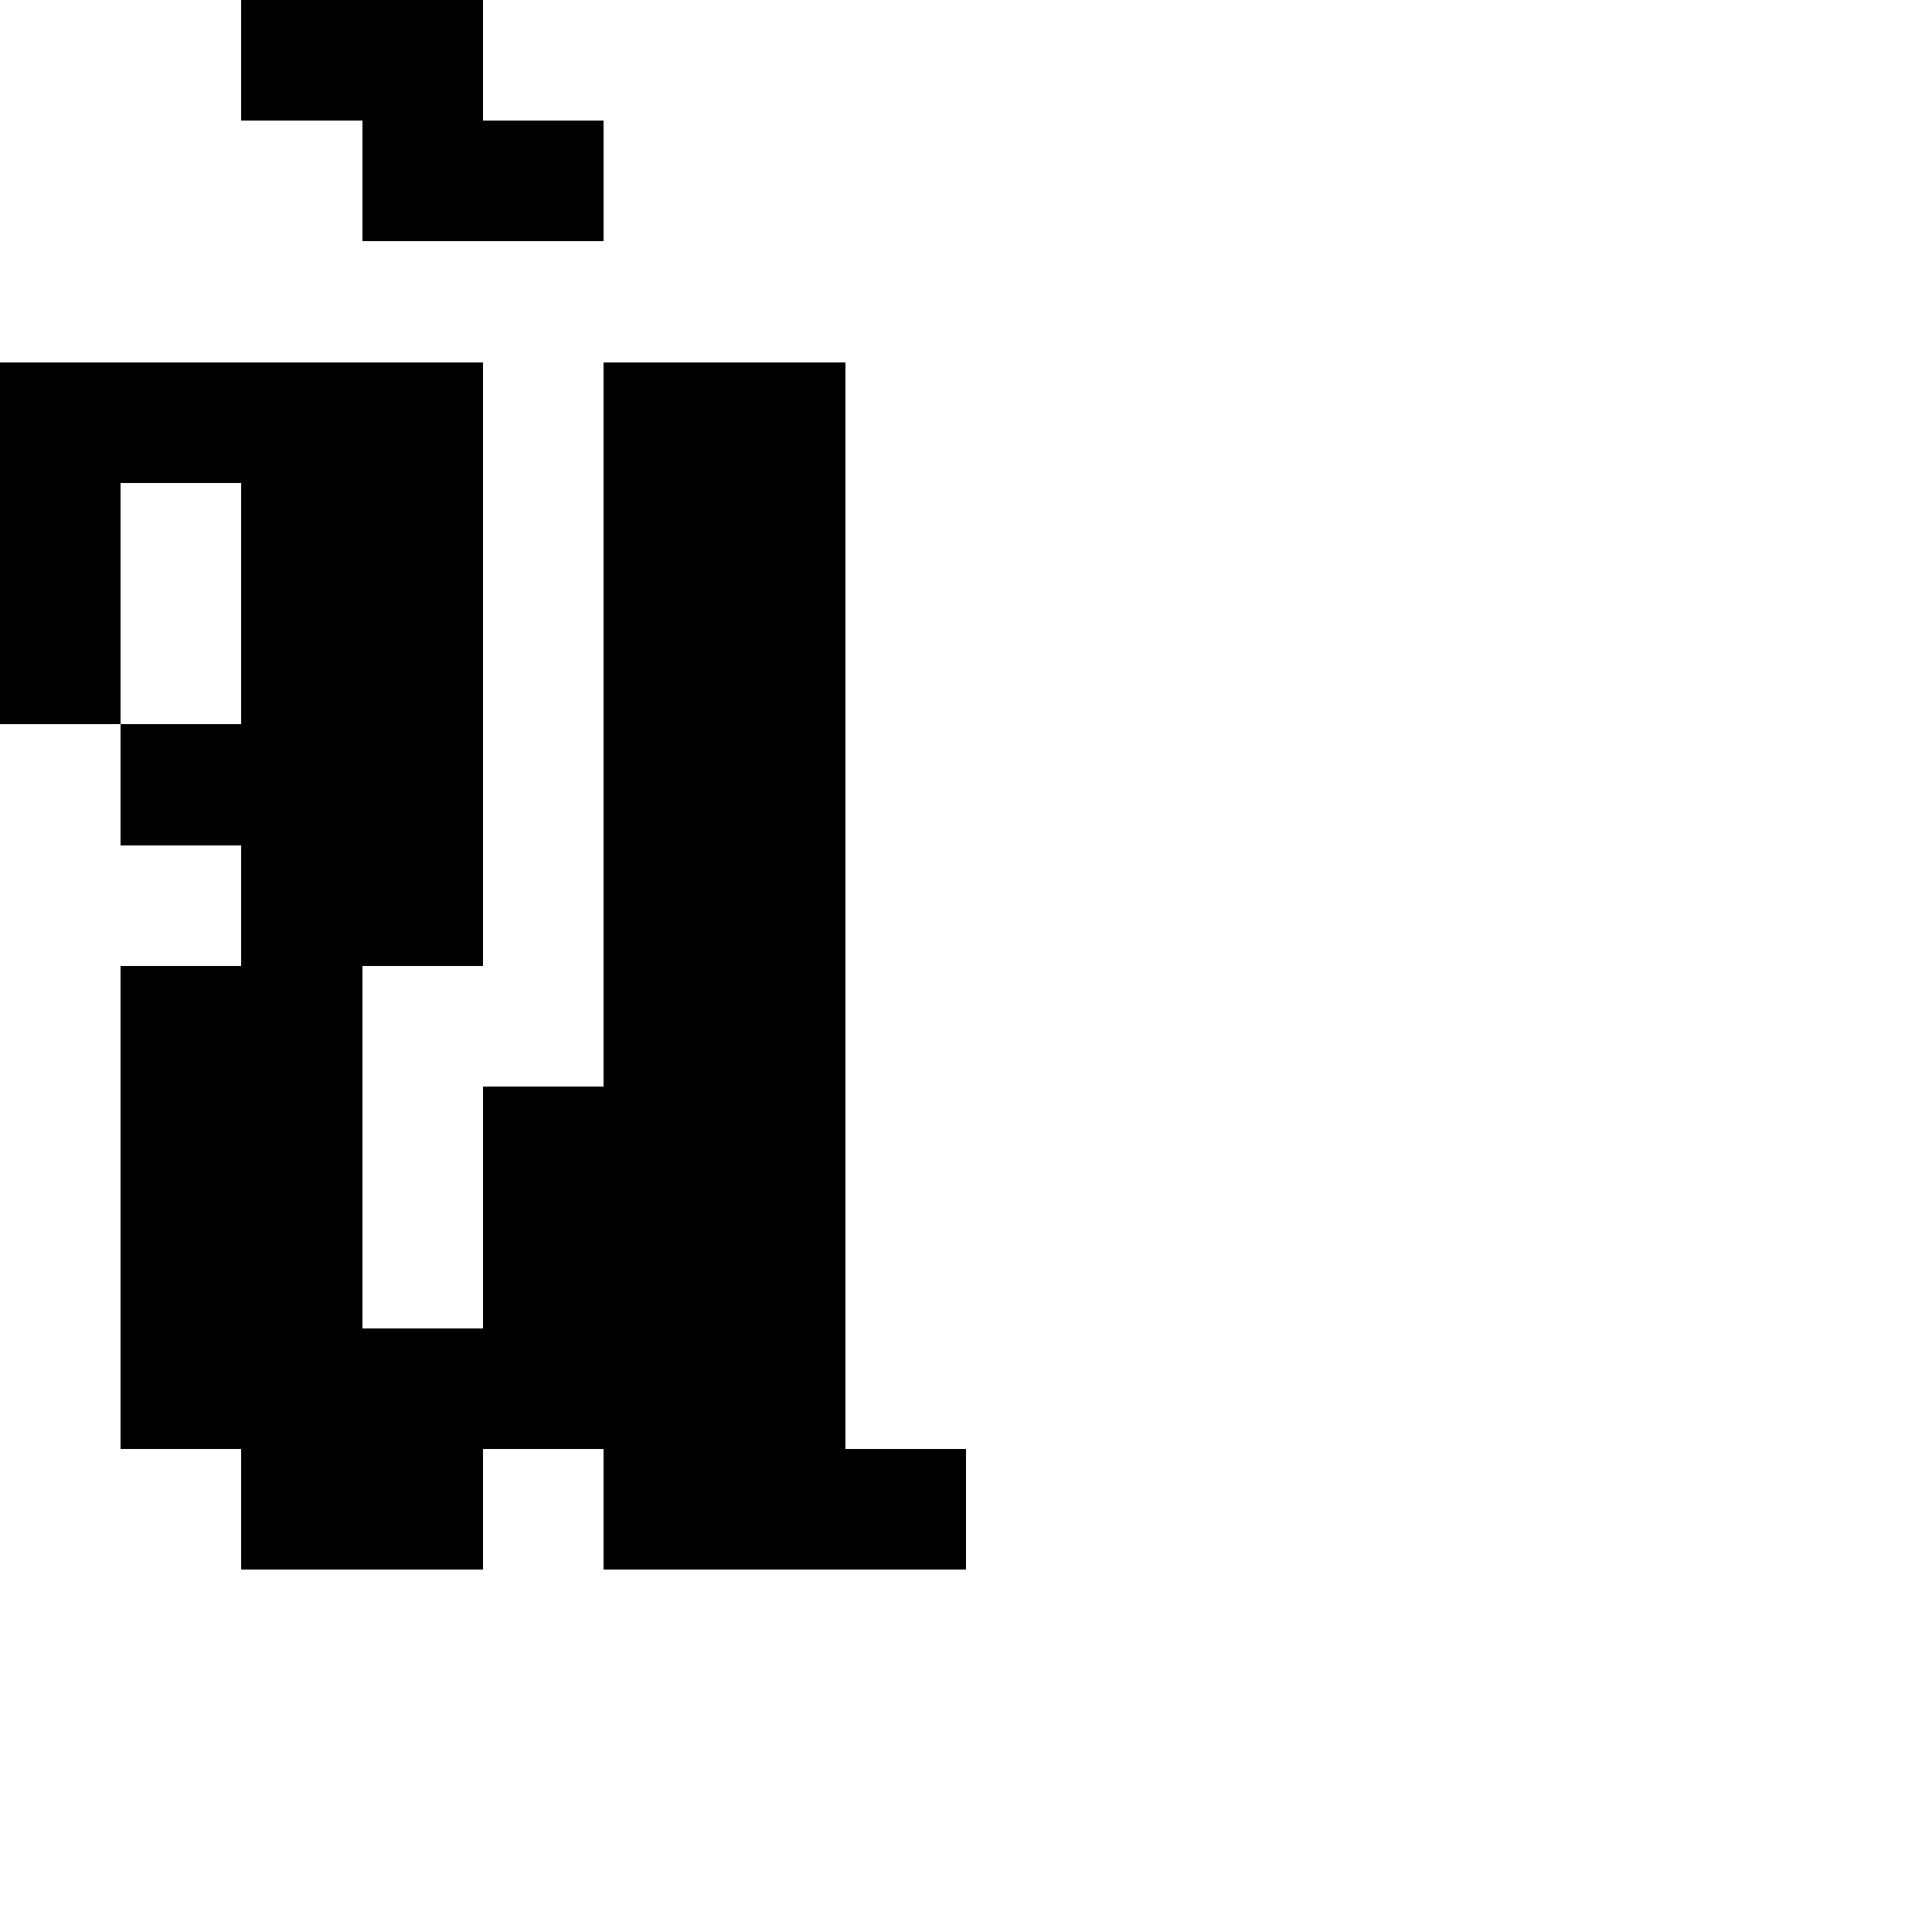 <?xml version="1.0" encoding="UTF-8" standalone="no"?>
<svg
   version="1.1"
   width="16"
   height="16"
   shape-rendering="crispEdges"
   id="svg110"
   sodipodi:docname="UUgrave.svg"
   xmlns:inkscape="http://www.inkscape.org/namespaces/inkscape"
   xmlns:sodipodi="http://sodipodi.sourceforge.net/DTD/sodipodi-0.dtd"
   xmlns="http://www.w3.org/2000/svg"
   xmlns:svg="http://www.w3.org/2000/svg">
  <defs
     id="defs114" />
  <sodipodi:namedview
     id="namedview112"
     pagecolor="#ffffff"
     bordercolor="#000000"
     borderopacity="0.25"
     inkscape:showpageshadow="2"
     inkscape:pageopacity="0.0"
     inkscape:pagecheckerboard="0"
     inkscape:deskcolor="#d1d1d1" />
  <path
     id="rect2"
     d="M 2 0 L 2 1 L 3 1 L 3 2 L 4 2 L 5 2 L 5 1 L 4 1 L 4 0 L 3 0 L 2 0 z M 0 3 L 0 4 L 0 5 L 0 6 L 1 6 L 1 5 L 1 4 L 2 4 L 2 5 L 2 6 L 1 6 L 1 7 L 2 7 L 2 8 L 1 8 L 1 9 L 1 10 L 1 11 L 1 12 L 2 12 L 2 13 L 3 13 L 4 13 L 4 12 L 5 12 L 5 13 L 6 13 L 7 13 L 8 13 L 8 12 L 7 12 L 7 11 L 7 10 L 7 9 L 7 8 L 7 7 L 7 6 L 7 5 L 7 4 L 7 3 L 6 3 L 5 3 L 5 4 L 5 5 L 5 6 L 5 7 L 5 8 L 5 9 L 4 9 L 4 10 L 4 11 L 3 11 L 3 10 L 3 9 L 3 8 L 4 8 L 4 7 L 4 6 L 4 5 L 4 4 L 4 3 L 3 3 L 2 3 L 1 3 L 0 3 z " />
</svg>
